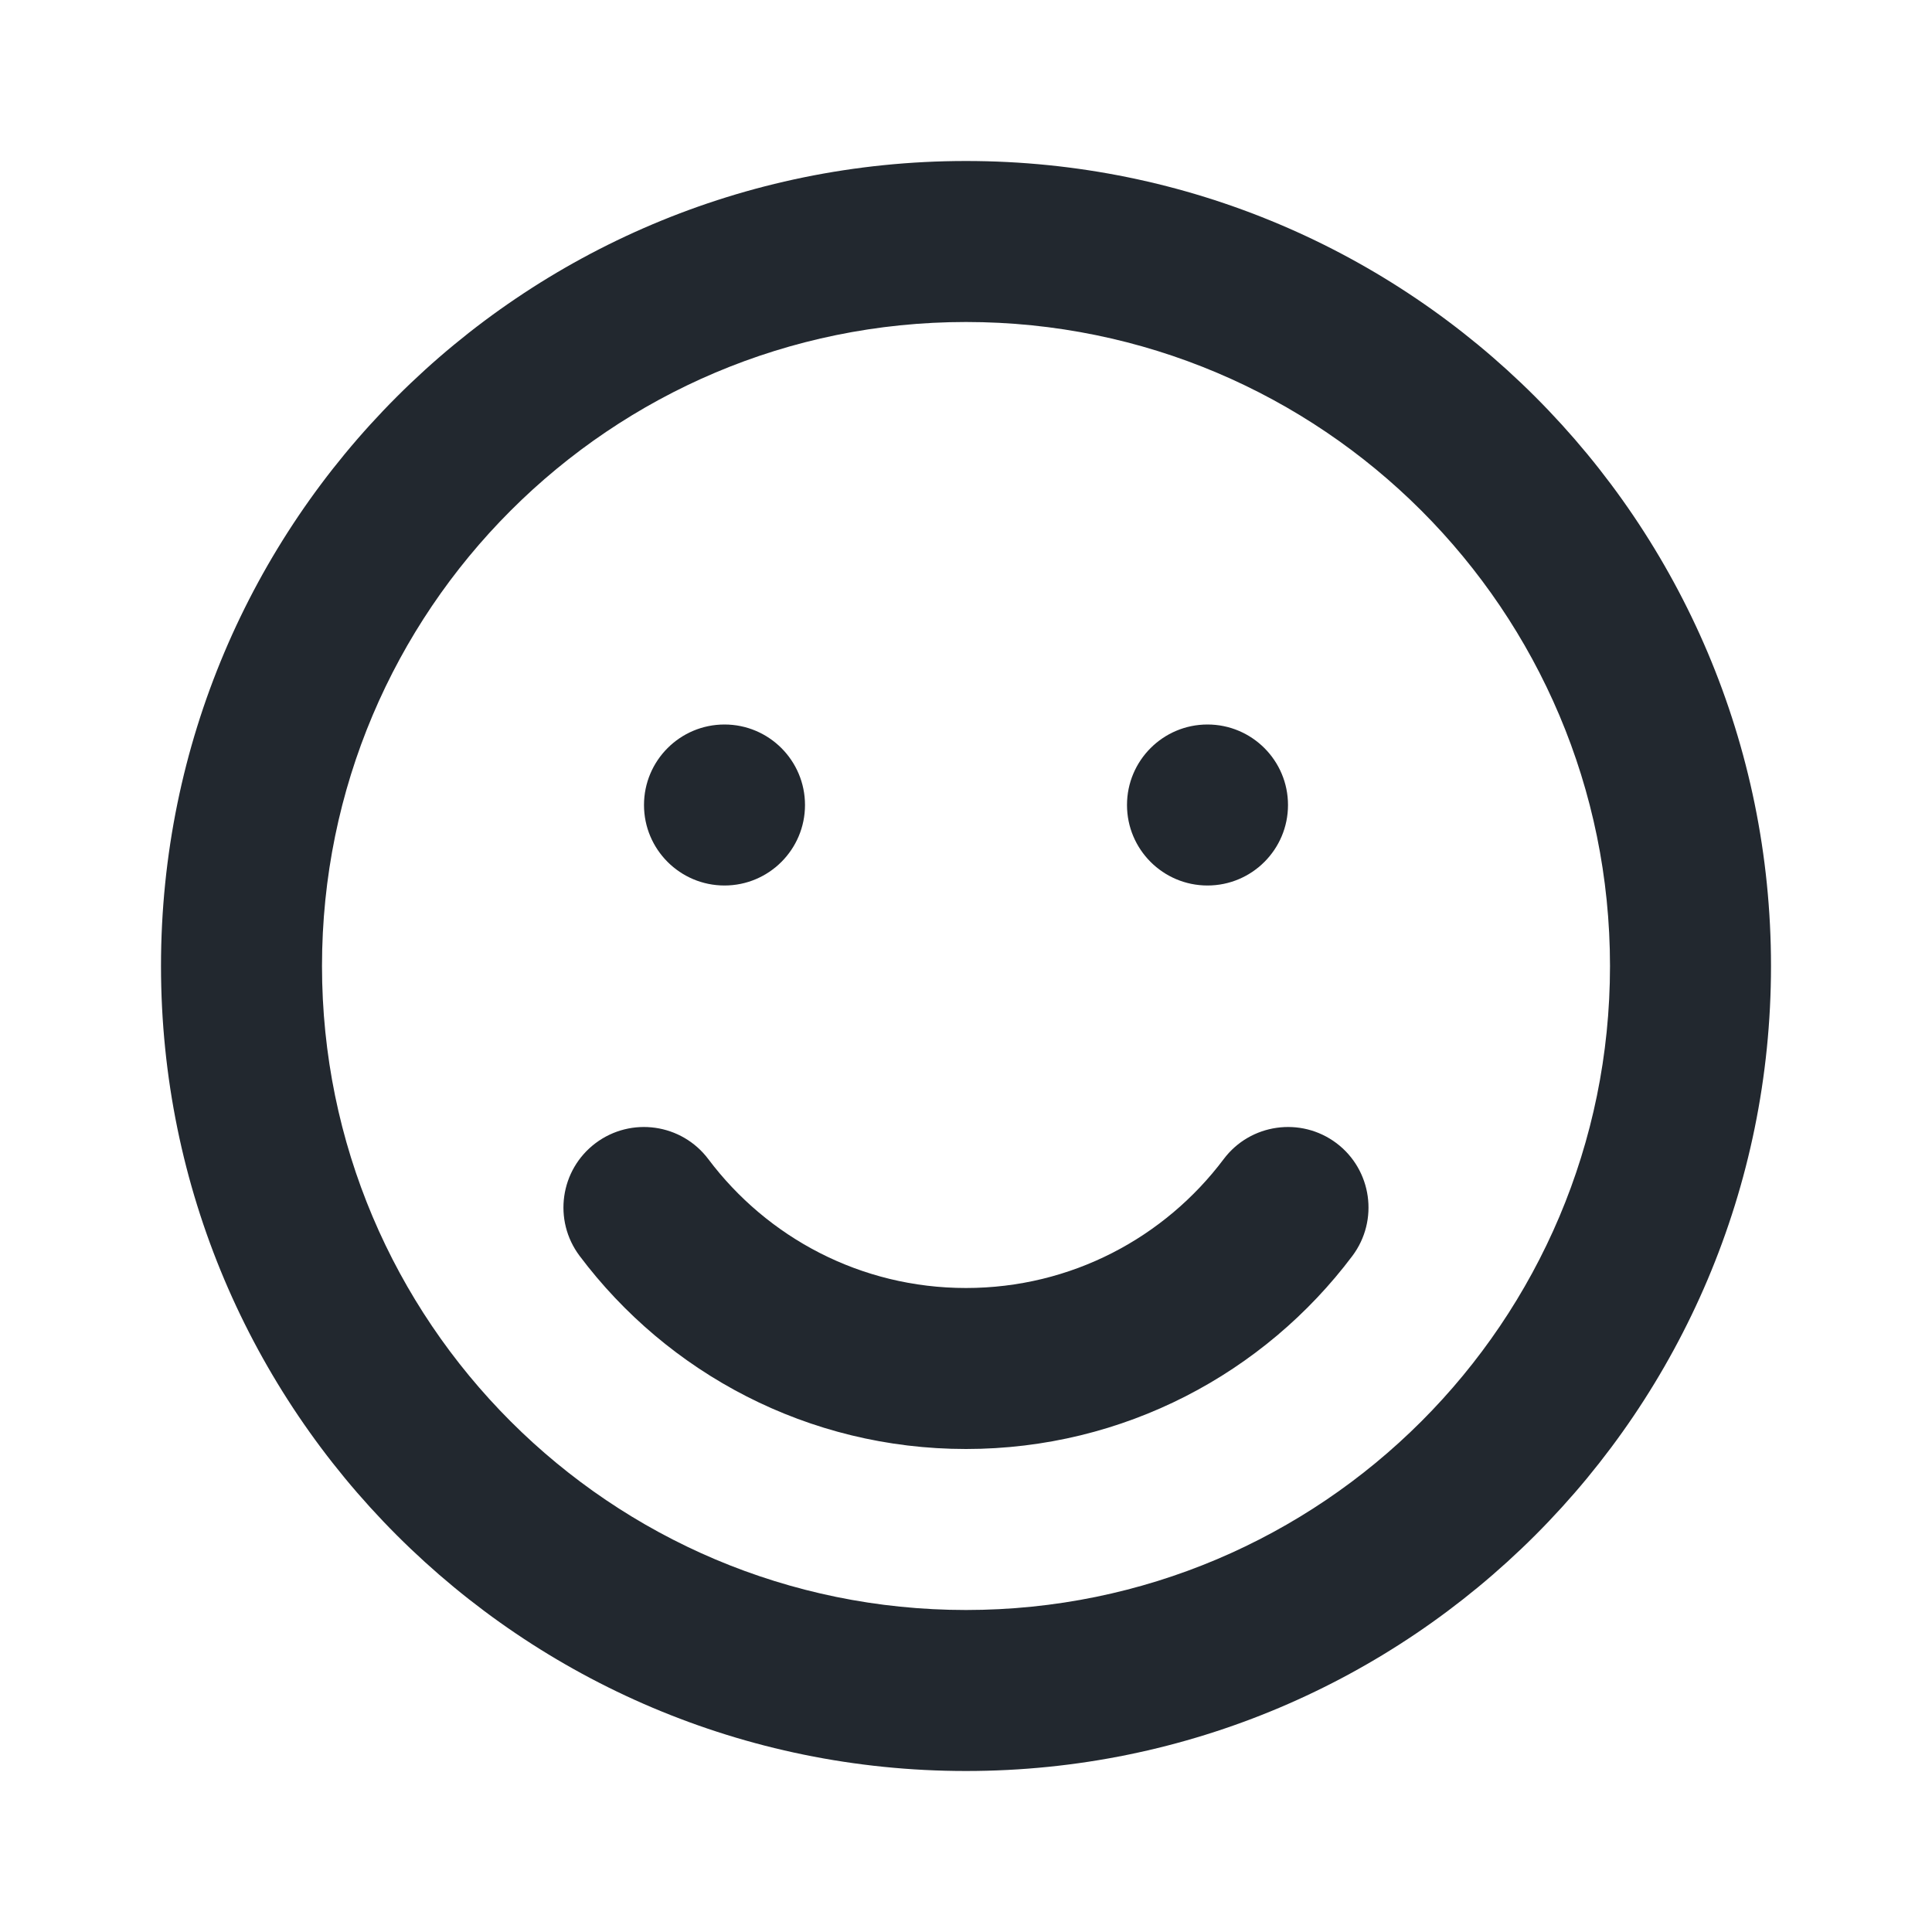 <svg width="24" height="24" viewBox="0 0 24 24" fill="none" xmlns="http://www.w3.org/2000/svg">
<path fill-rule="evenodd" clip-rule="evenodd" d="M12 2C6.477 2 2 6.477 2 12C2 17.523 6.477 22 12 22C17.523 22 22 17.523 22 12C22 6.477 17.523 2 12 2ZM4 12C4 7.582 7.582 4 12 4C16.418 4 20 7.582 20 12C20 16.418 16.418 20 12 20C7.582 20 4 16.418 4 12ZM8.799 14.399C8.467 13.958 7.841 13.869 7.399 14.2C6.957 14.532 6.868 15.159 7.2 15.601C8.293 17.056 10.036 18 12 18C13.963 18 15.707 17.056 16.8 15.601C17.131 15.159 17.042 14.532 16.601 14.2C16.159 13.869 15.532 13.958 15.201 14.399C14.469 15.373 13.308 16 12 16C10.692 16 9.531 15.373 8.799 14.399ZM10 10C10 10.552 9.552 11 9 11C8.448 11 8 10.552 8 10C8 9.448 8.448 9 9 9C9.552 9 10 9.448 10 10ZM15 11C15.552 11 16 10.552 16 10C16 9.448 15.552 9 15 9C14.448 9 14 9.448 14 10C14 10.552 14.448 11 15 11Z" fill="#22282F"/>
</svg>
